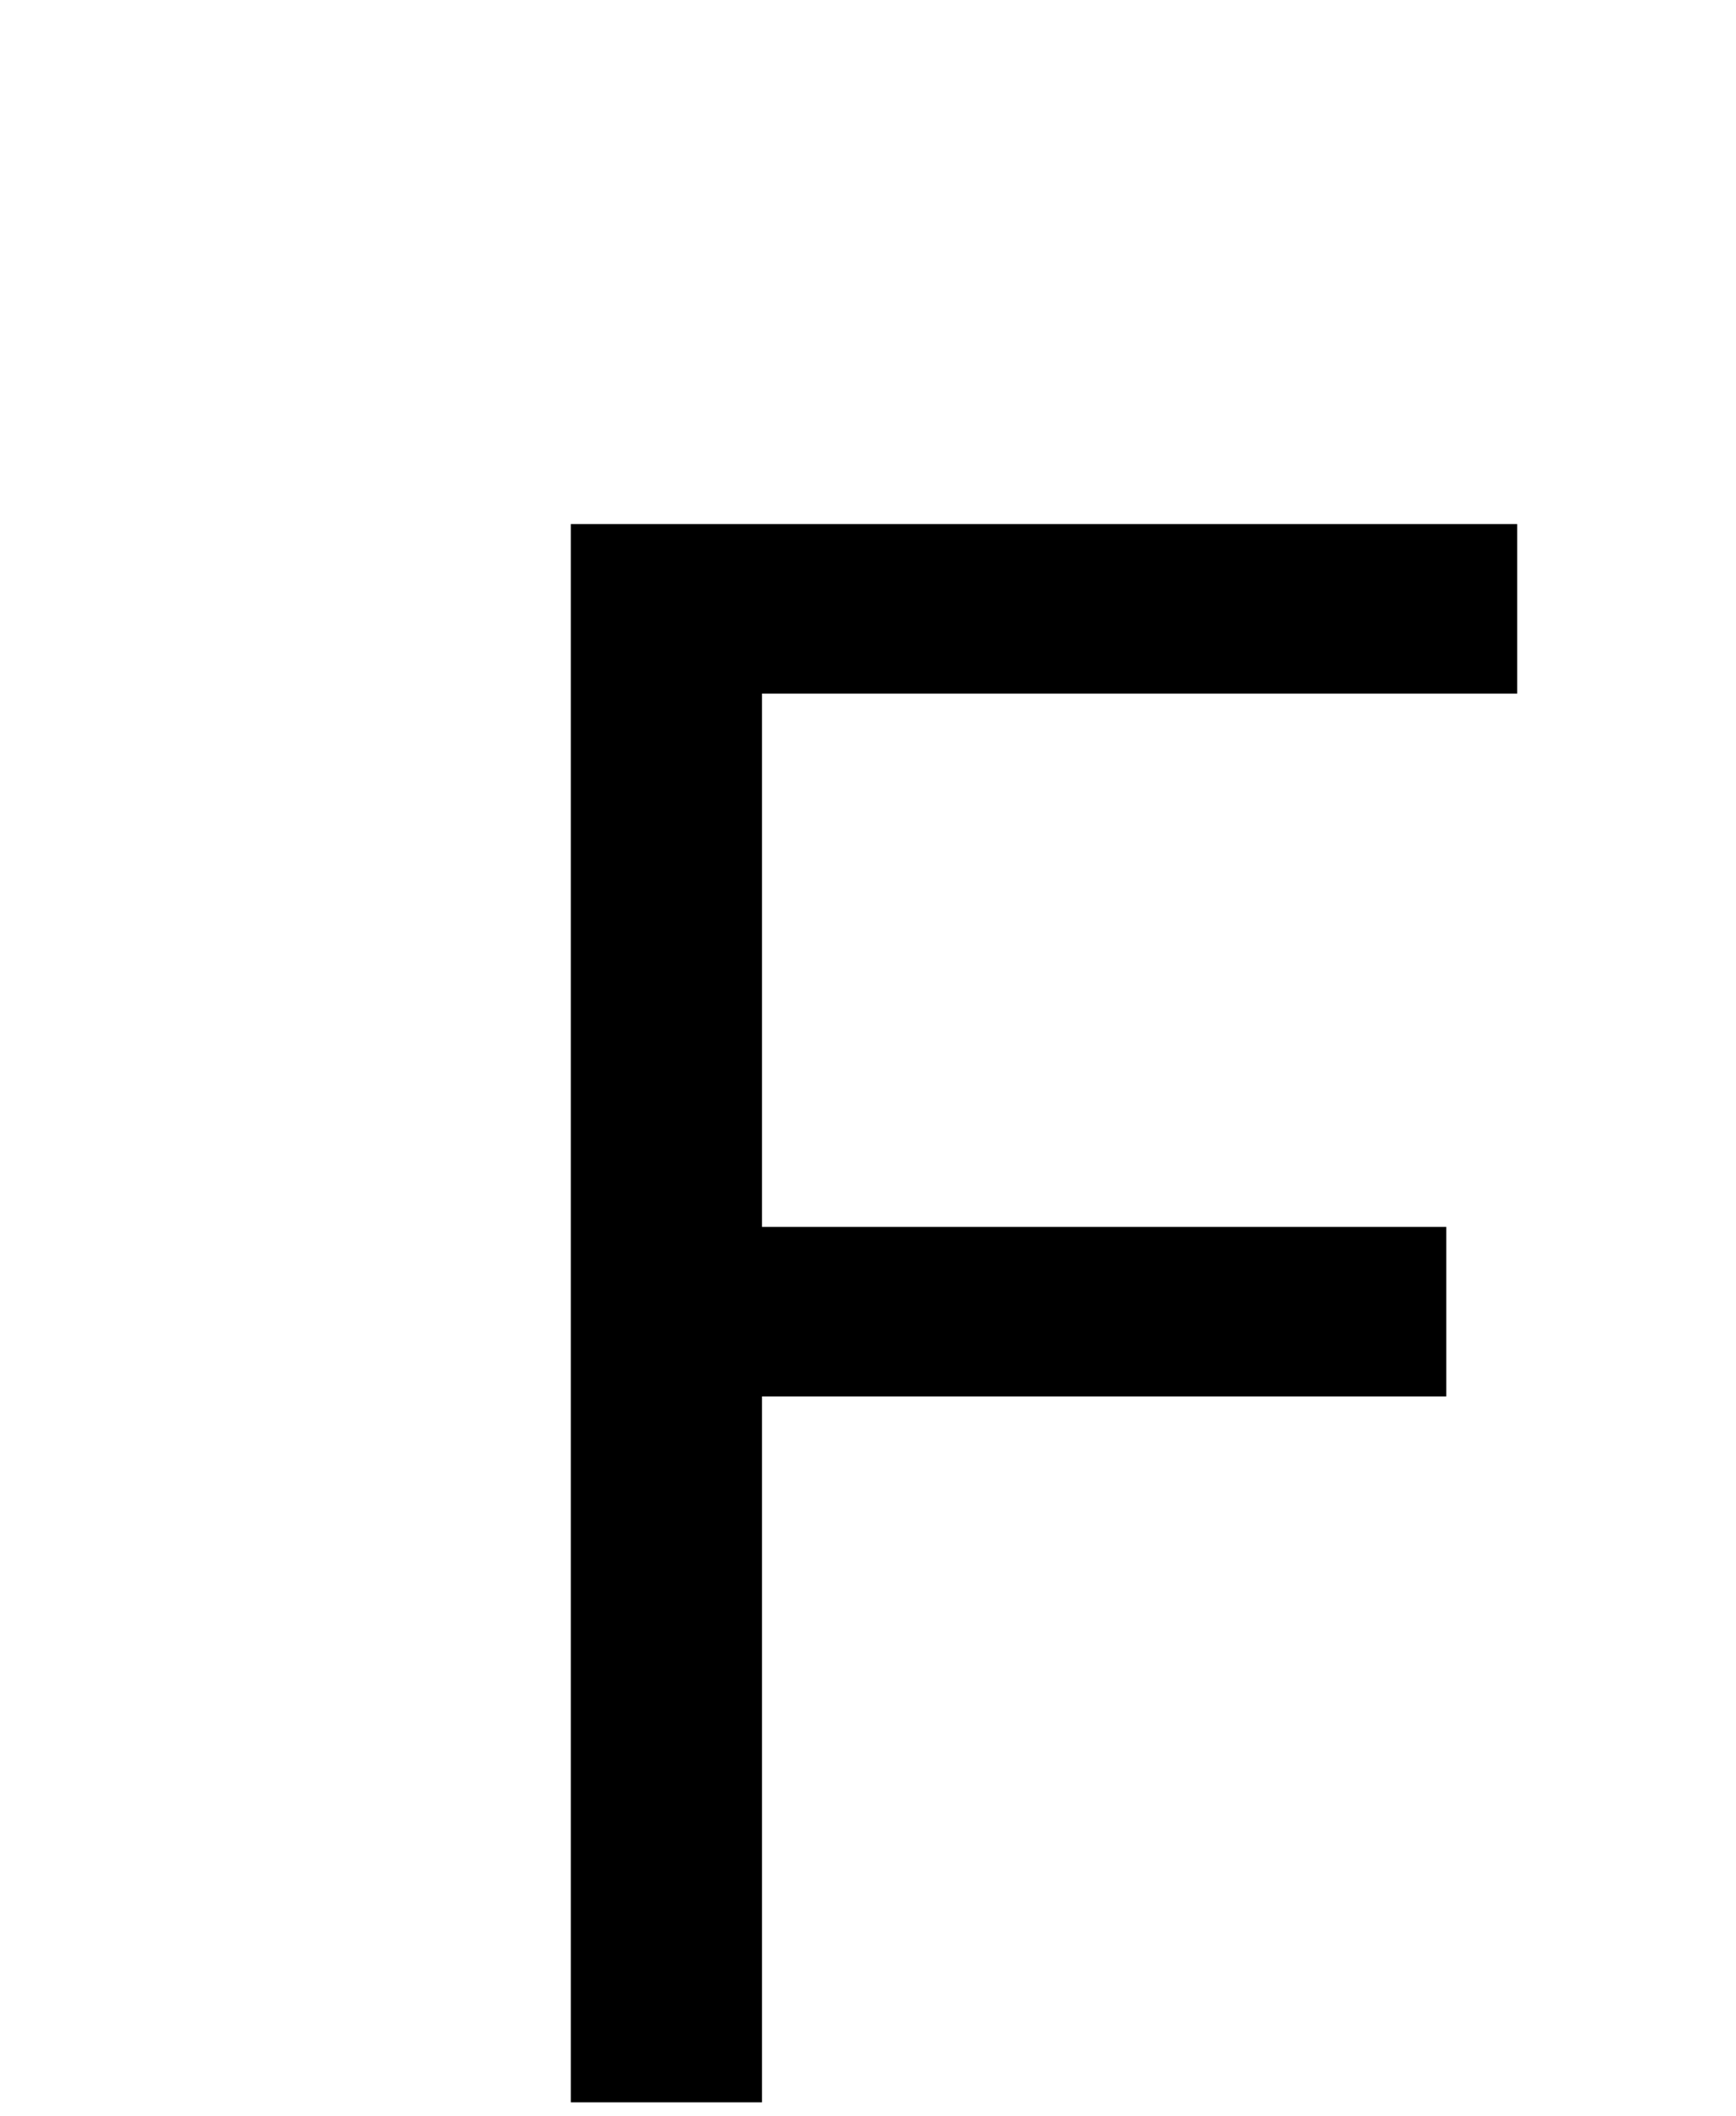 <svg width="256" height="312" viewBox="0 0 256 312" fill="none" xmlns="http://www.w3.org/2000/svg">
<path d="M84.182 310V77.273H223.727V102.273H112.364V180.909H213.273V205.909H112.364V310H84.182Z" fill="black"/>
</svg>
